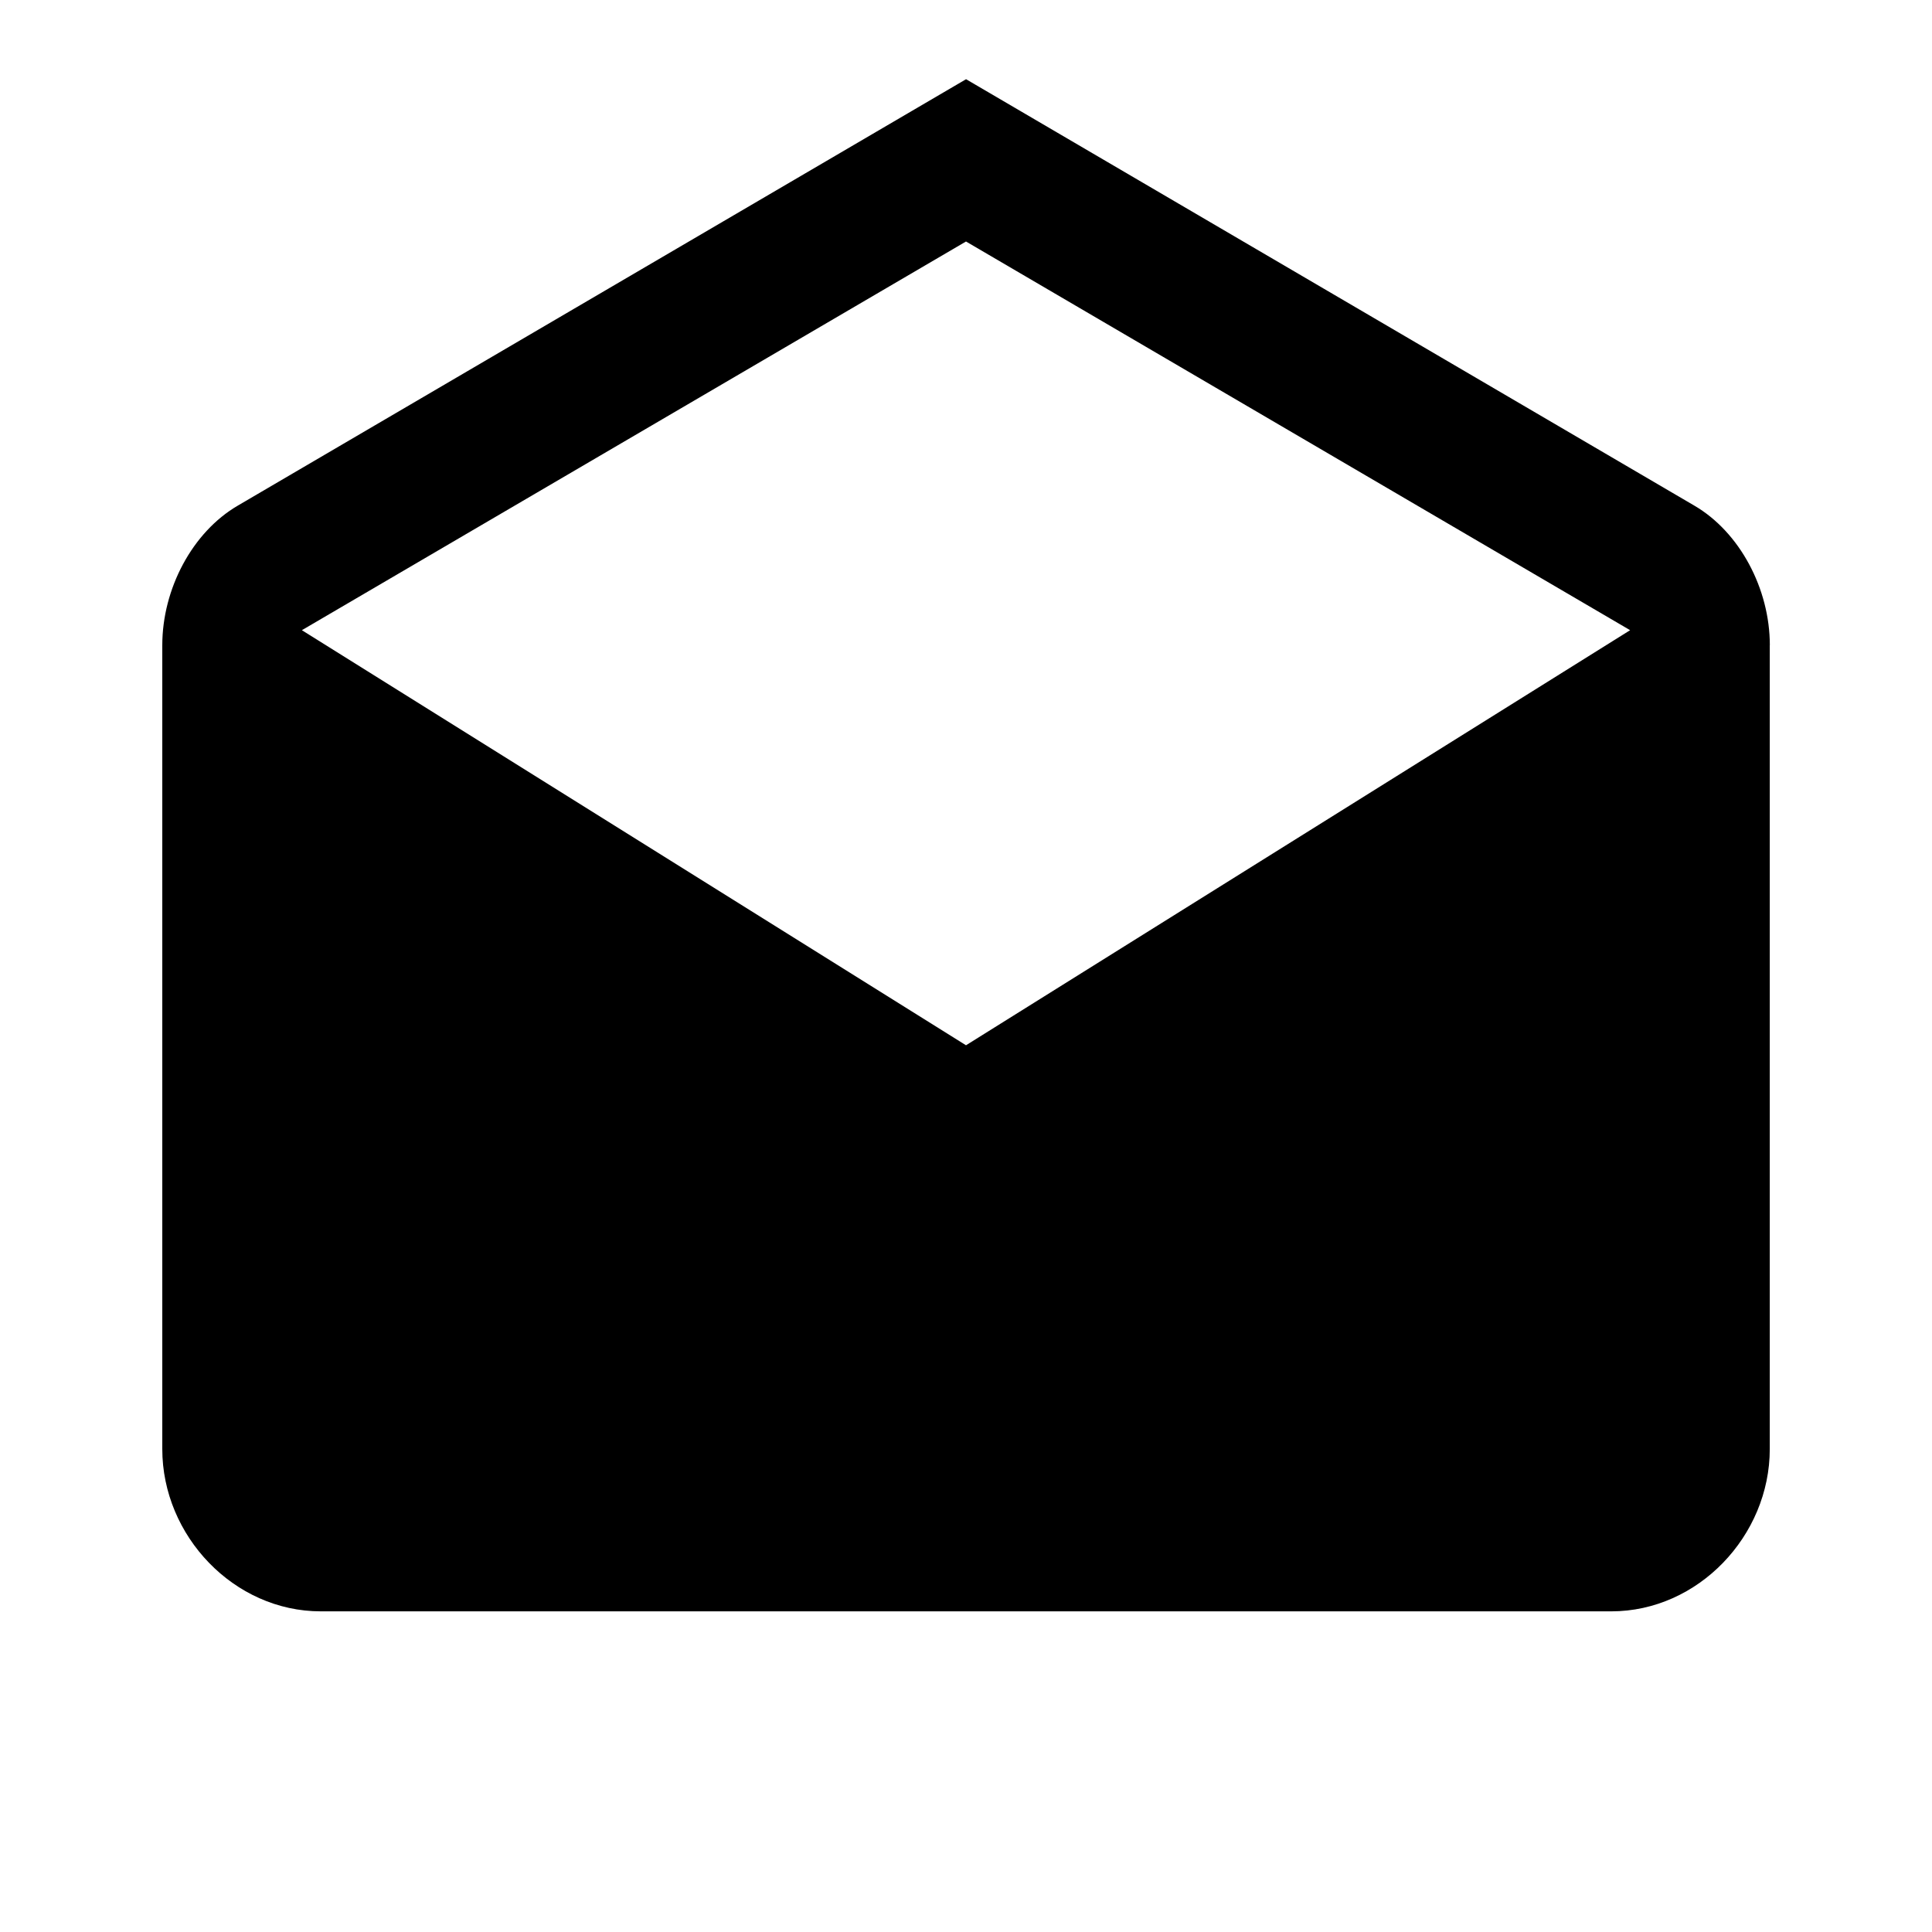 <?xml version="1.0" encoding="utf-8"?>
<!-- Generated by IcoMoon.io -->
<!DOCTYPE svg PUBLIC "-//W3C//DTD SVG 1.1//EN" "http://www.w3.org/Graphics/SVG/1.1/DTD/svg11.dtd">
<svg version="1.1" xmlns="http://www.w3.org/2000/svg" xmlns:xlink="http://www.w3.org/1999/xlink" width="32" height="32" viewBox="0 0 32 32">
<path d="M16 17.313l11-6.875-11-6.438-11 6.438zM29.313 10.688v13.313c0 1.438-1.188 2.688-2.625 2.688h-21.375c-1.438 0-2.625-1.25-2.625-2.688v-13.313c0-0.938 0.5-1.875 1.25-2.313l12.063-7.063 12.063 7.063c0.75 0.438 1.25 1.375 1.25 2.313z"></path>
</svg>
